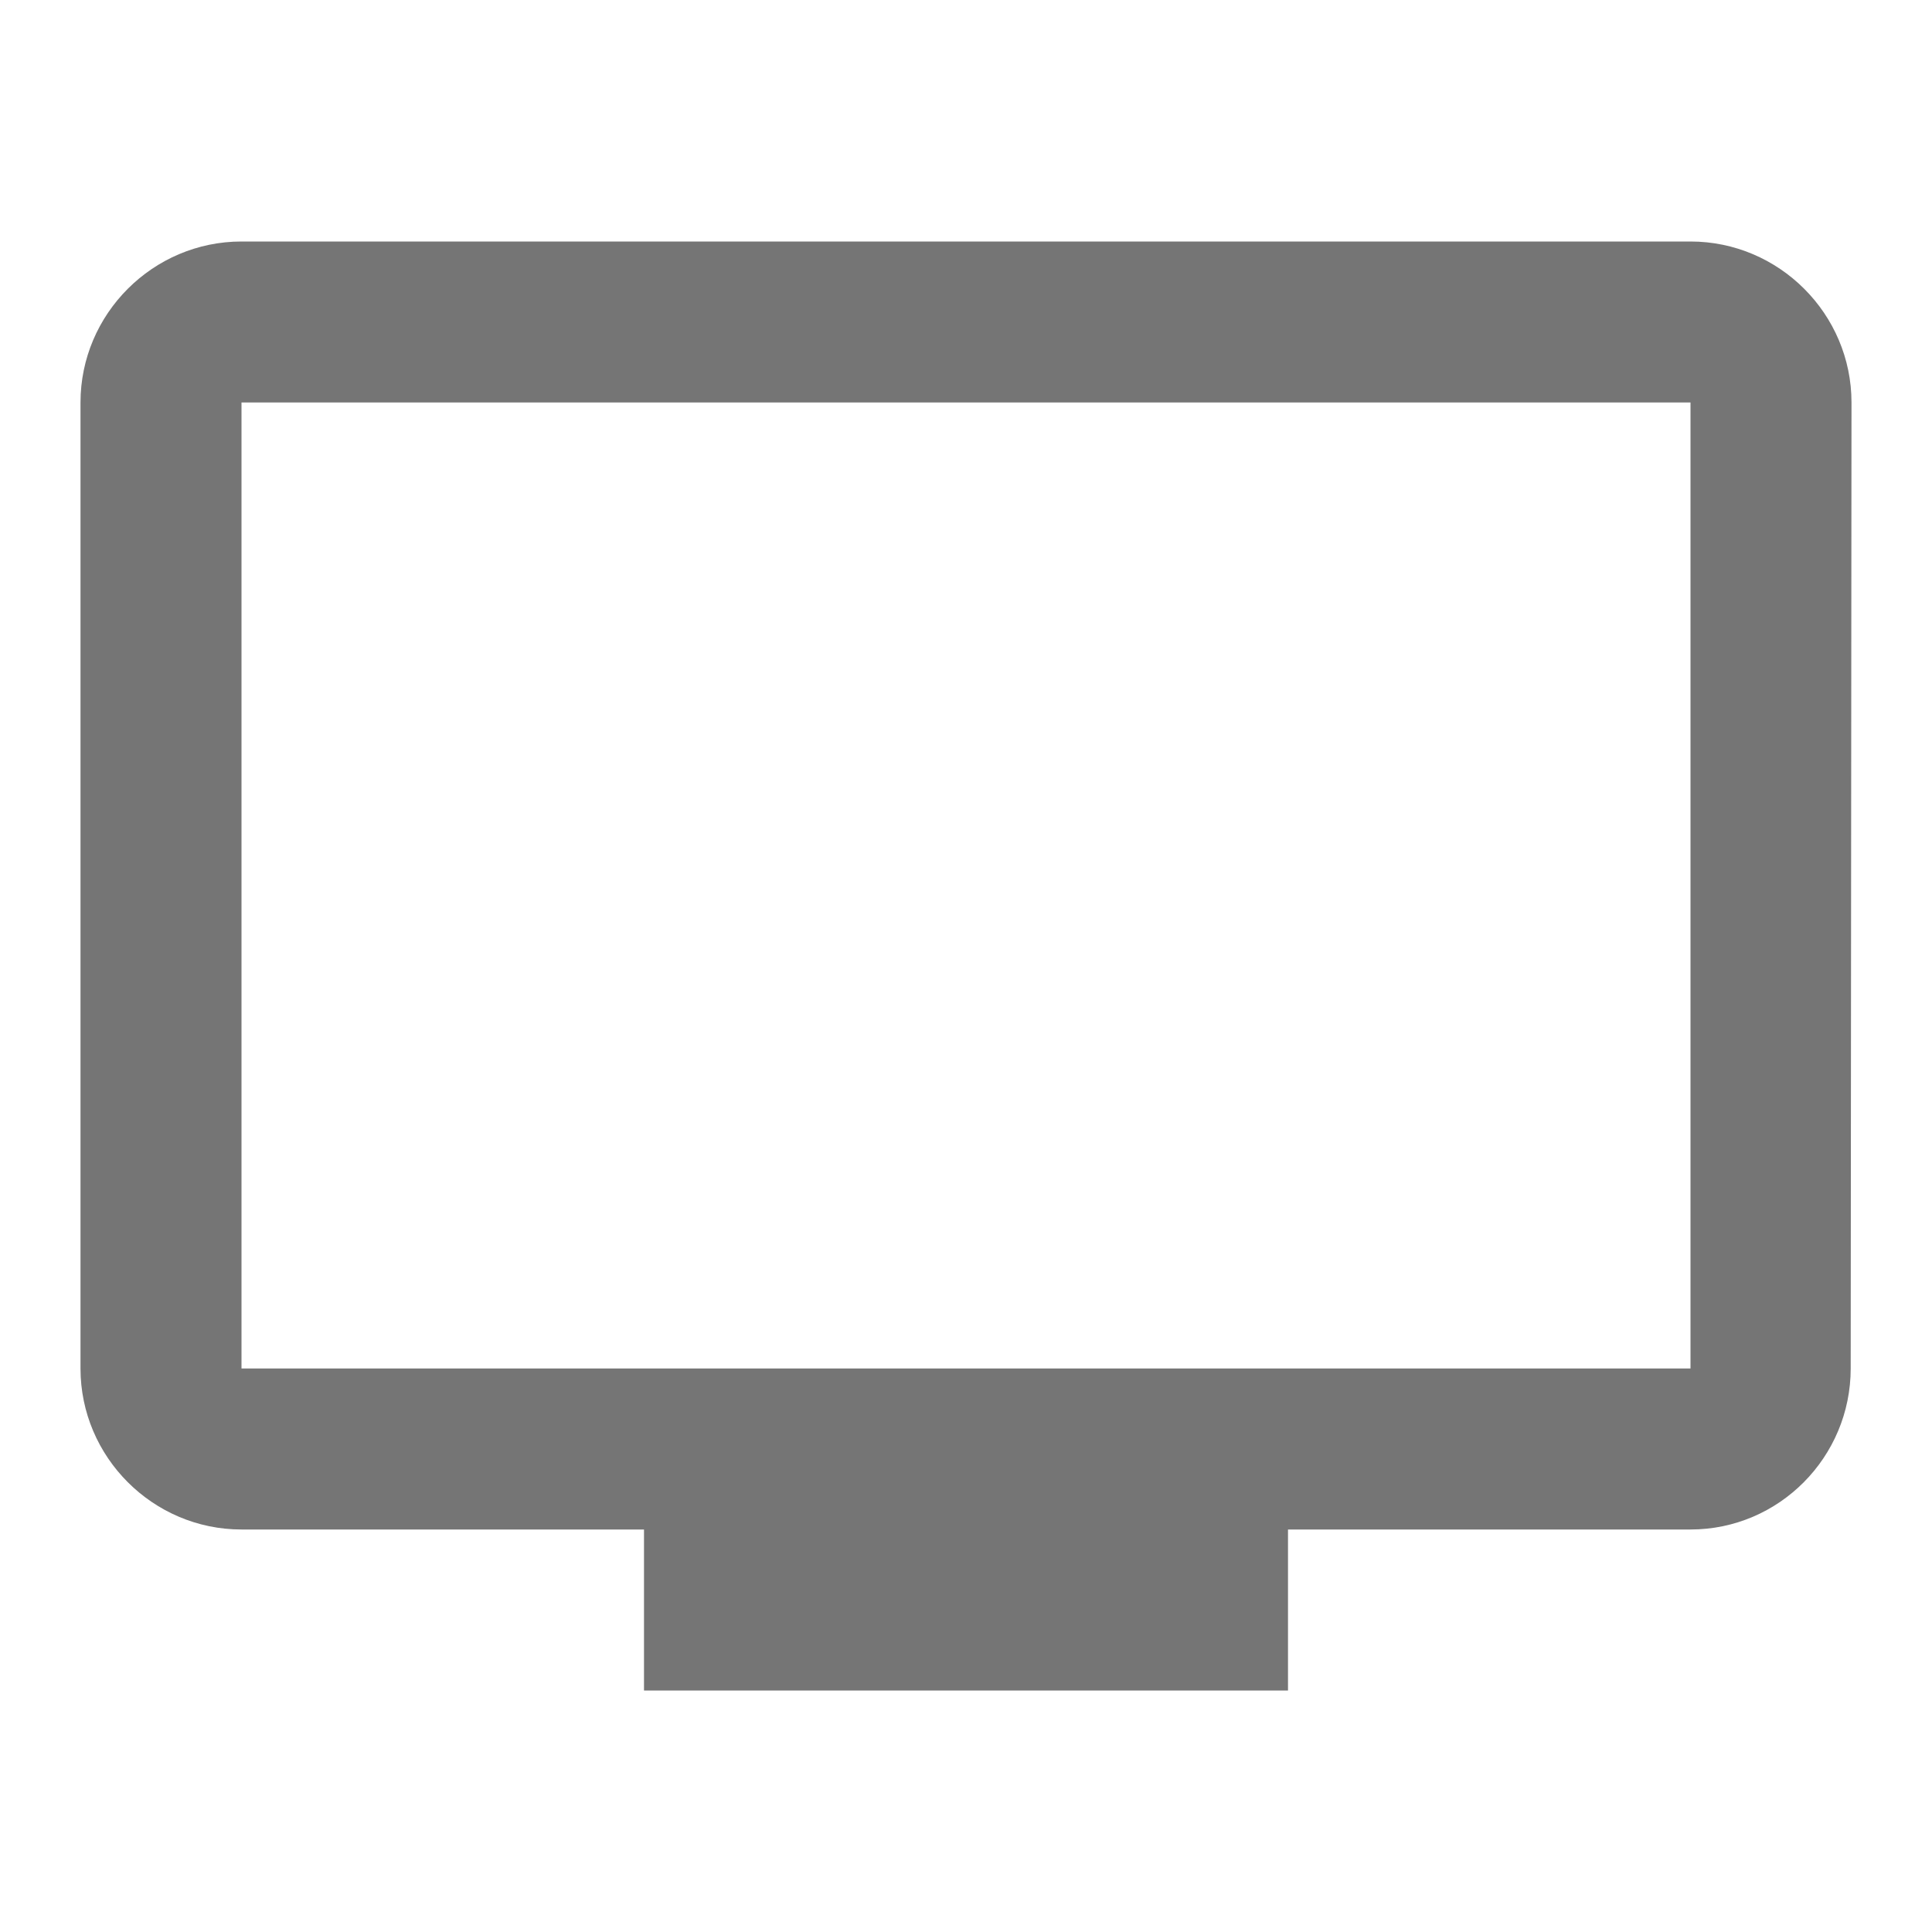 <svg width="24" height="24" viewBox="0 0 24 24" fill="none" xmlns="http://www.w3.org/2000/svg">
<g id="tv_24px">
<path id="icon/hardware/tv_24px" fill-rule="evenodd" clip-rule="evenodd" d="M3 3H21C22.1 3 23 3.9 23 5L22.99 17C22.99 18.1 22.1 19 21 19H16V21H8V19H3C1.9 19 1 18.1 1 17V5C1 3.9 1.9 3 3 3ZM3 17H21V5H3V17Z" fill="black" fill-opacity="0.54"/>
</g>
</svg>
